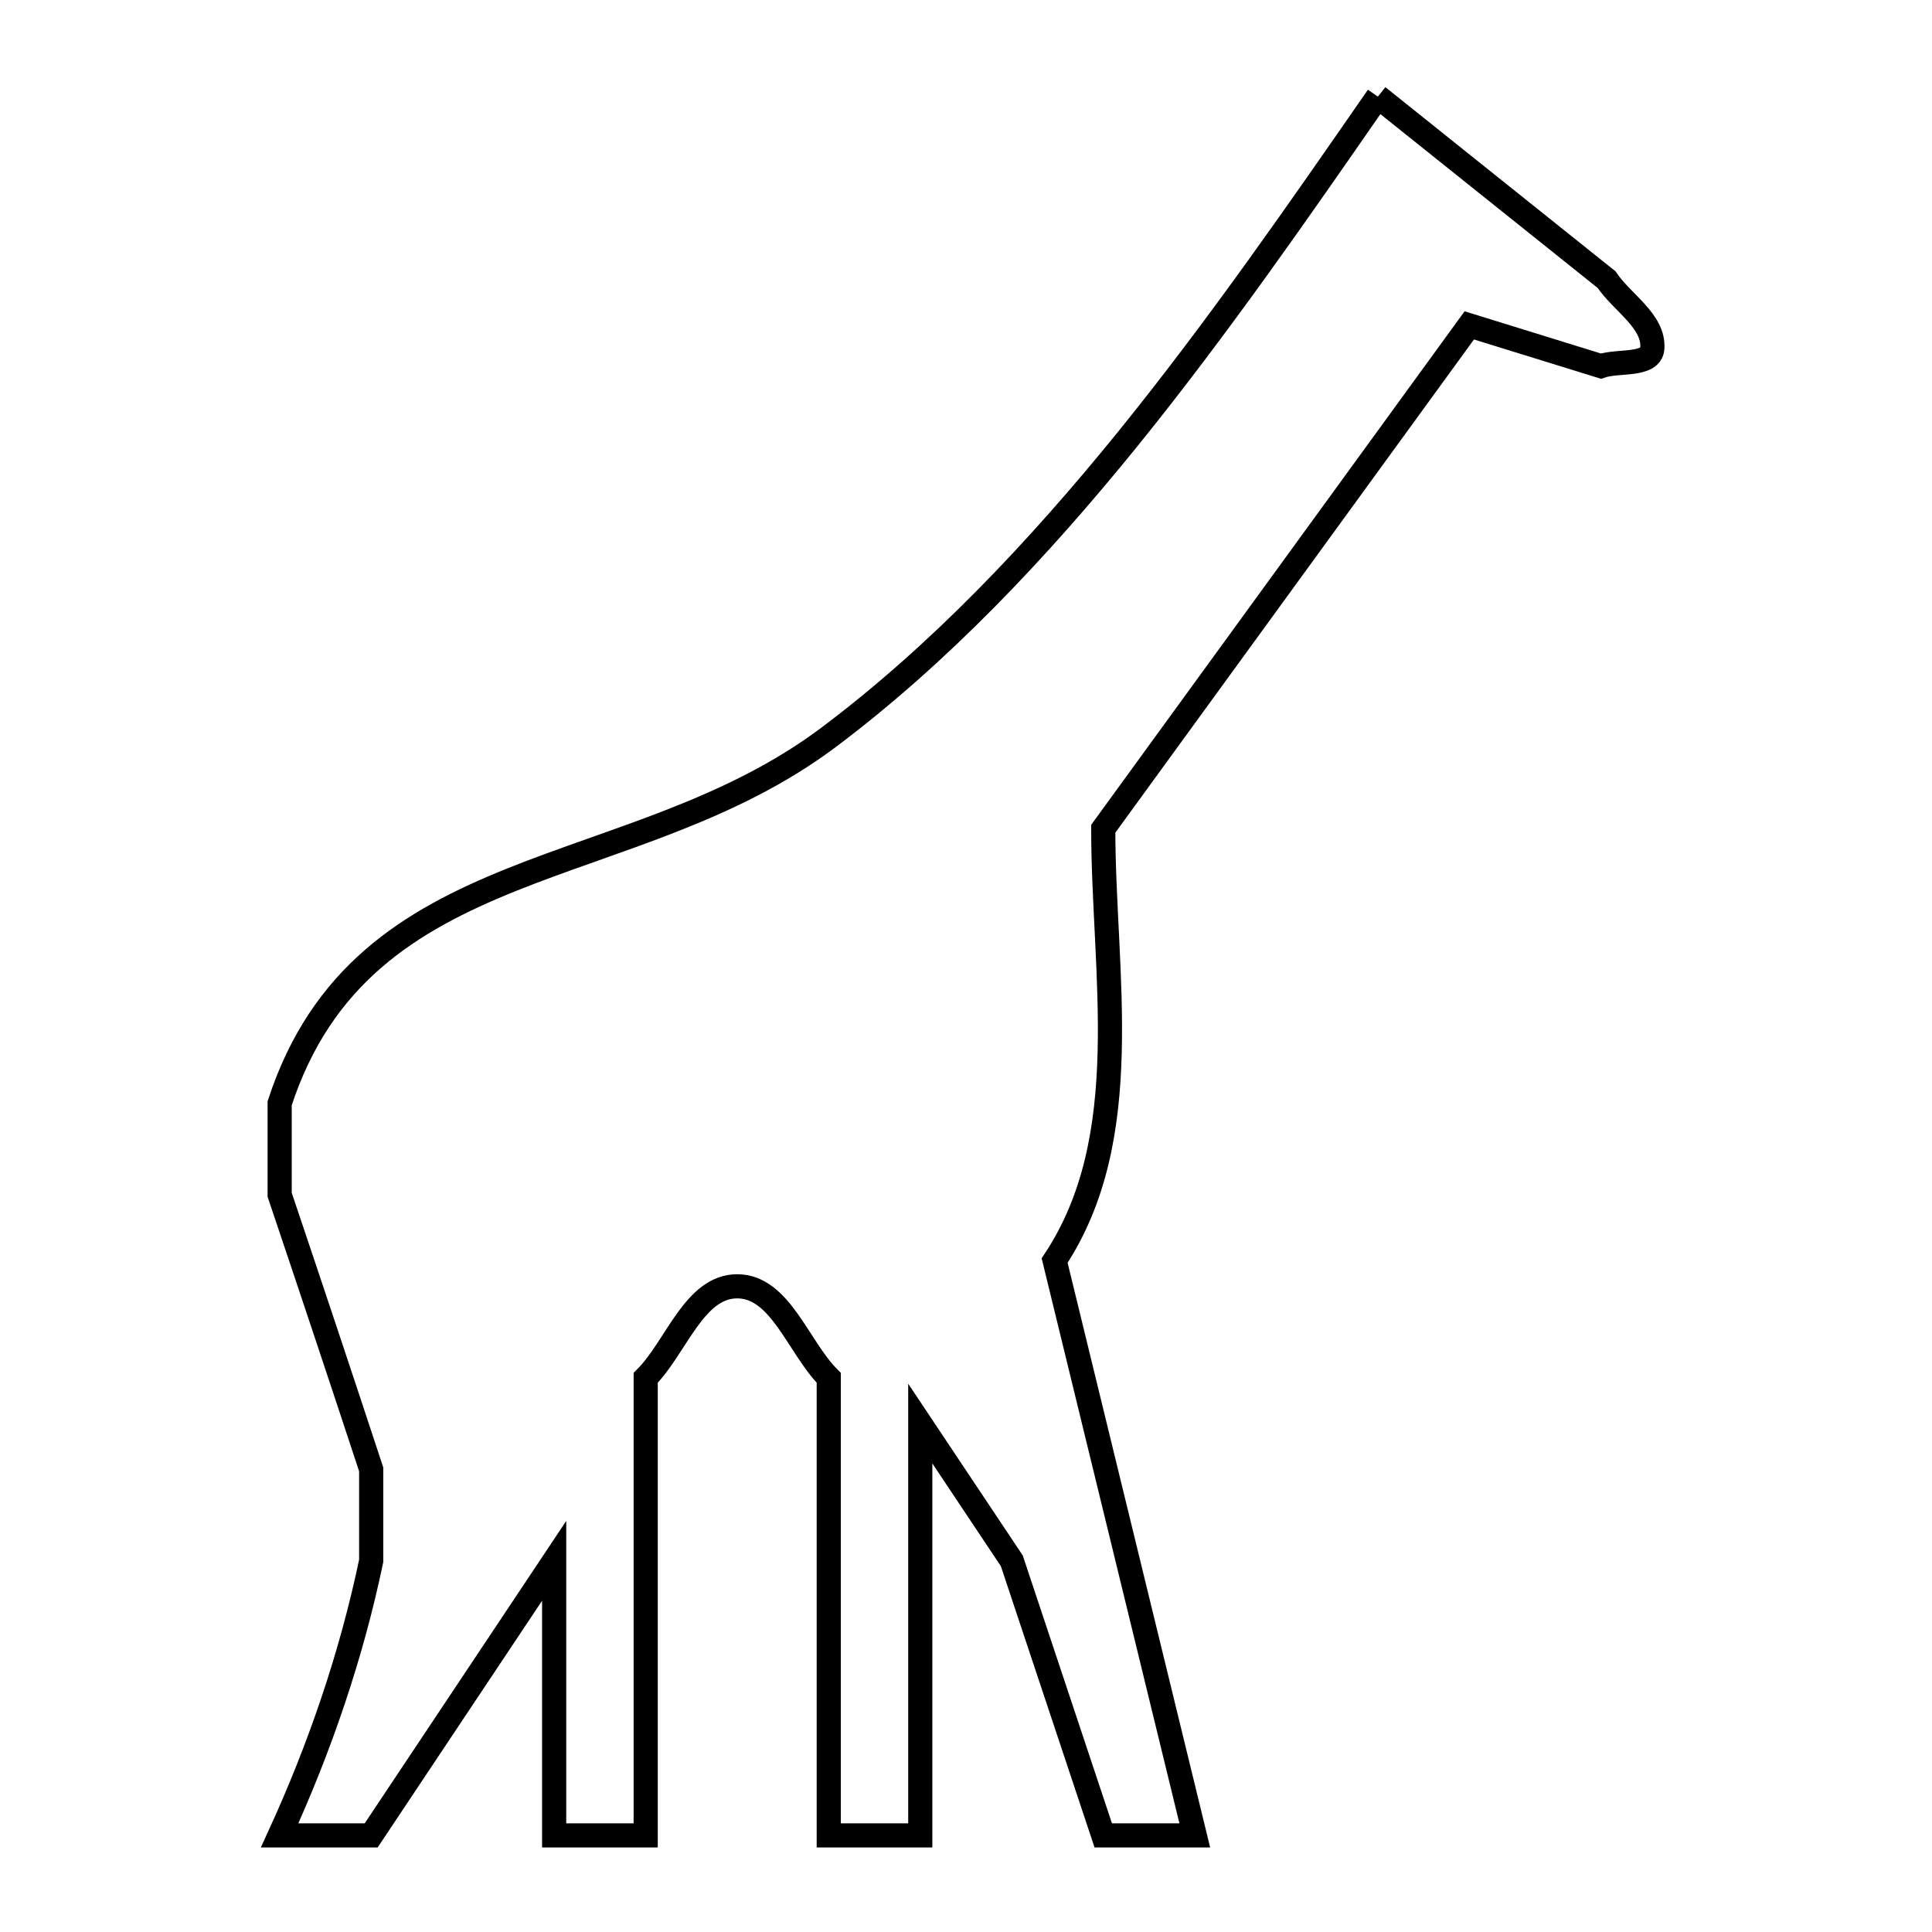 <svg xmlns="http://www.w3.org/2000/svg" viewBox="0.0 0.0 24.0 24.0" height="200px" width="200px"><path fill="none" stroke="black" stroke-width=".3" stroke-opacity="1.0"  filling="0" d="M17.116 1.2 L19.958 3.474 C20.147 3.758 20.549 3.986 20.526 4.326 C20.511 4.552 20.1 4.474 19.887 4.548 L18.252 4.042 L15.979 7.168 L13.705 10.295 C13.705 12.091 14.119 14.124 13.101 15.659 L14.842 22.8 L13.705 22.8 L12.569 19.389 L11.432 17.684 L11.432 22.8 L10.295 22.8 L10.295 17.116 C9.916 16.737 9.694 15.979 9.158 15.979 C8.622 15.979 8.4 16.737 8.021 17.116 L8.021 22.8 L6.884 22.8 L6.884 19.389 L4.611 22.8 L3.474 22.8 C3.973 21.711 4.366 20.563 4.611 19.39 L4.611 18.253 C4.236 17.114 3.857 15.978 3.474 14.842 L3.474 13.705 C3.993 12.115 5.088 11.437 6.358 10.927 C7.628 10.417 9.074 10.075 10.295 9.158 C11.668 8.127 12.891 6.833 14.012 5.45 C15.132 4.066 16.151 2.592 17.116 1.2 L17.116 1.2"></path></svg>
